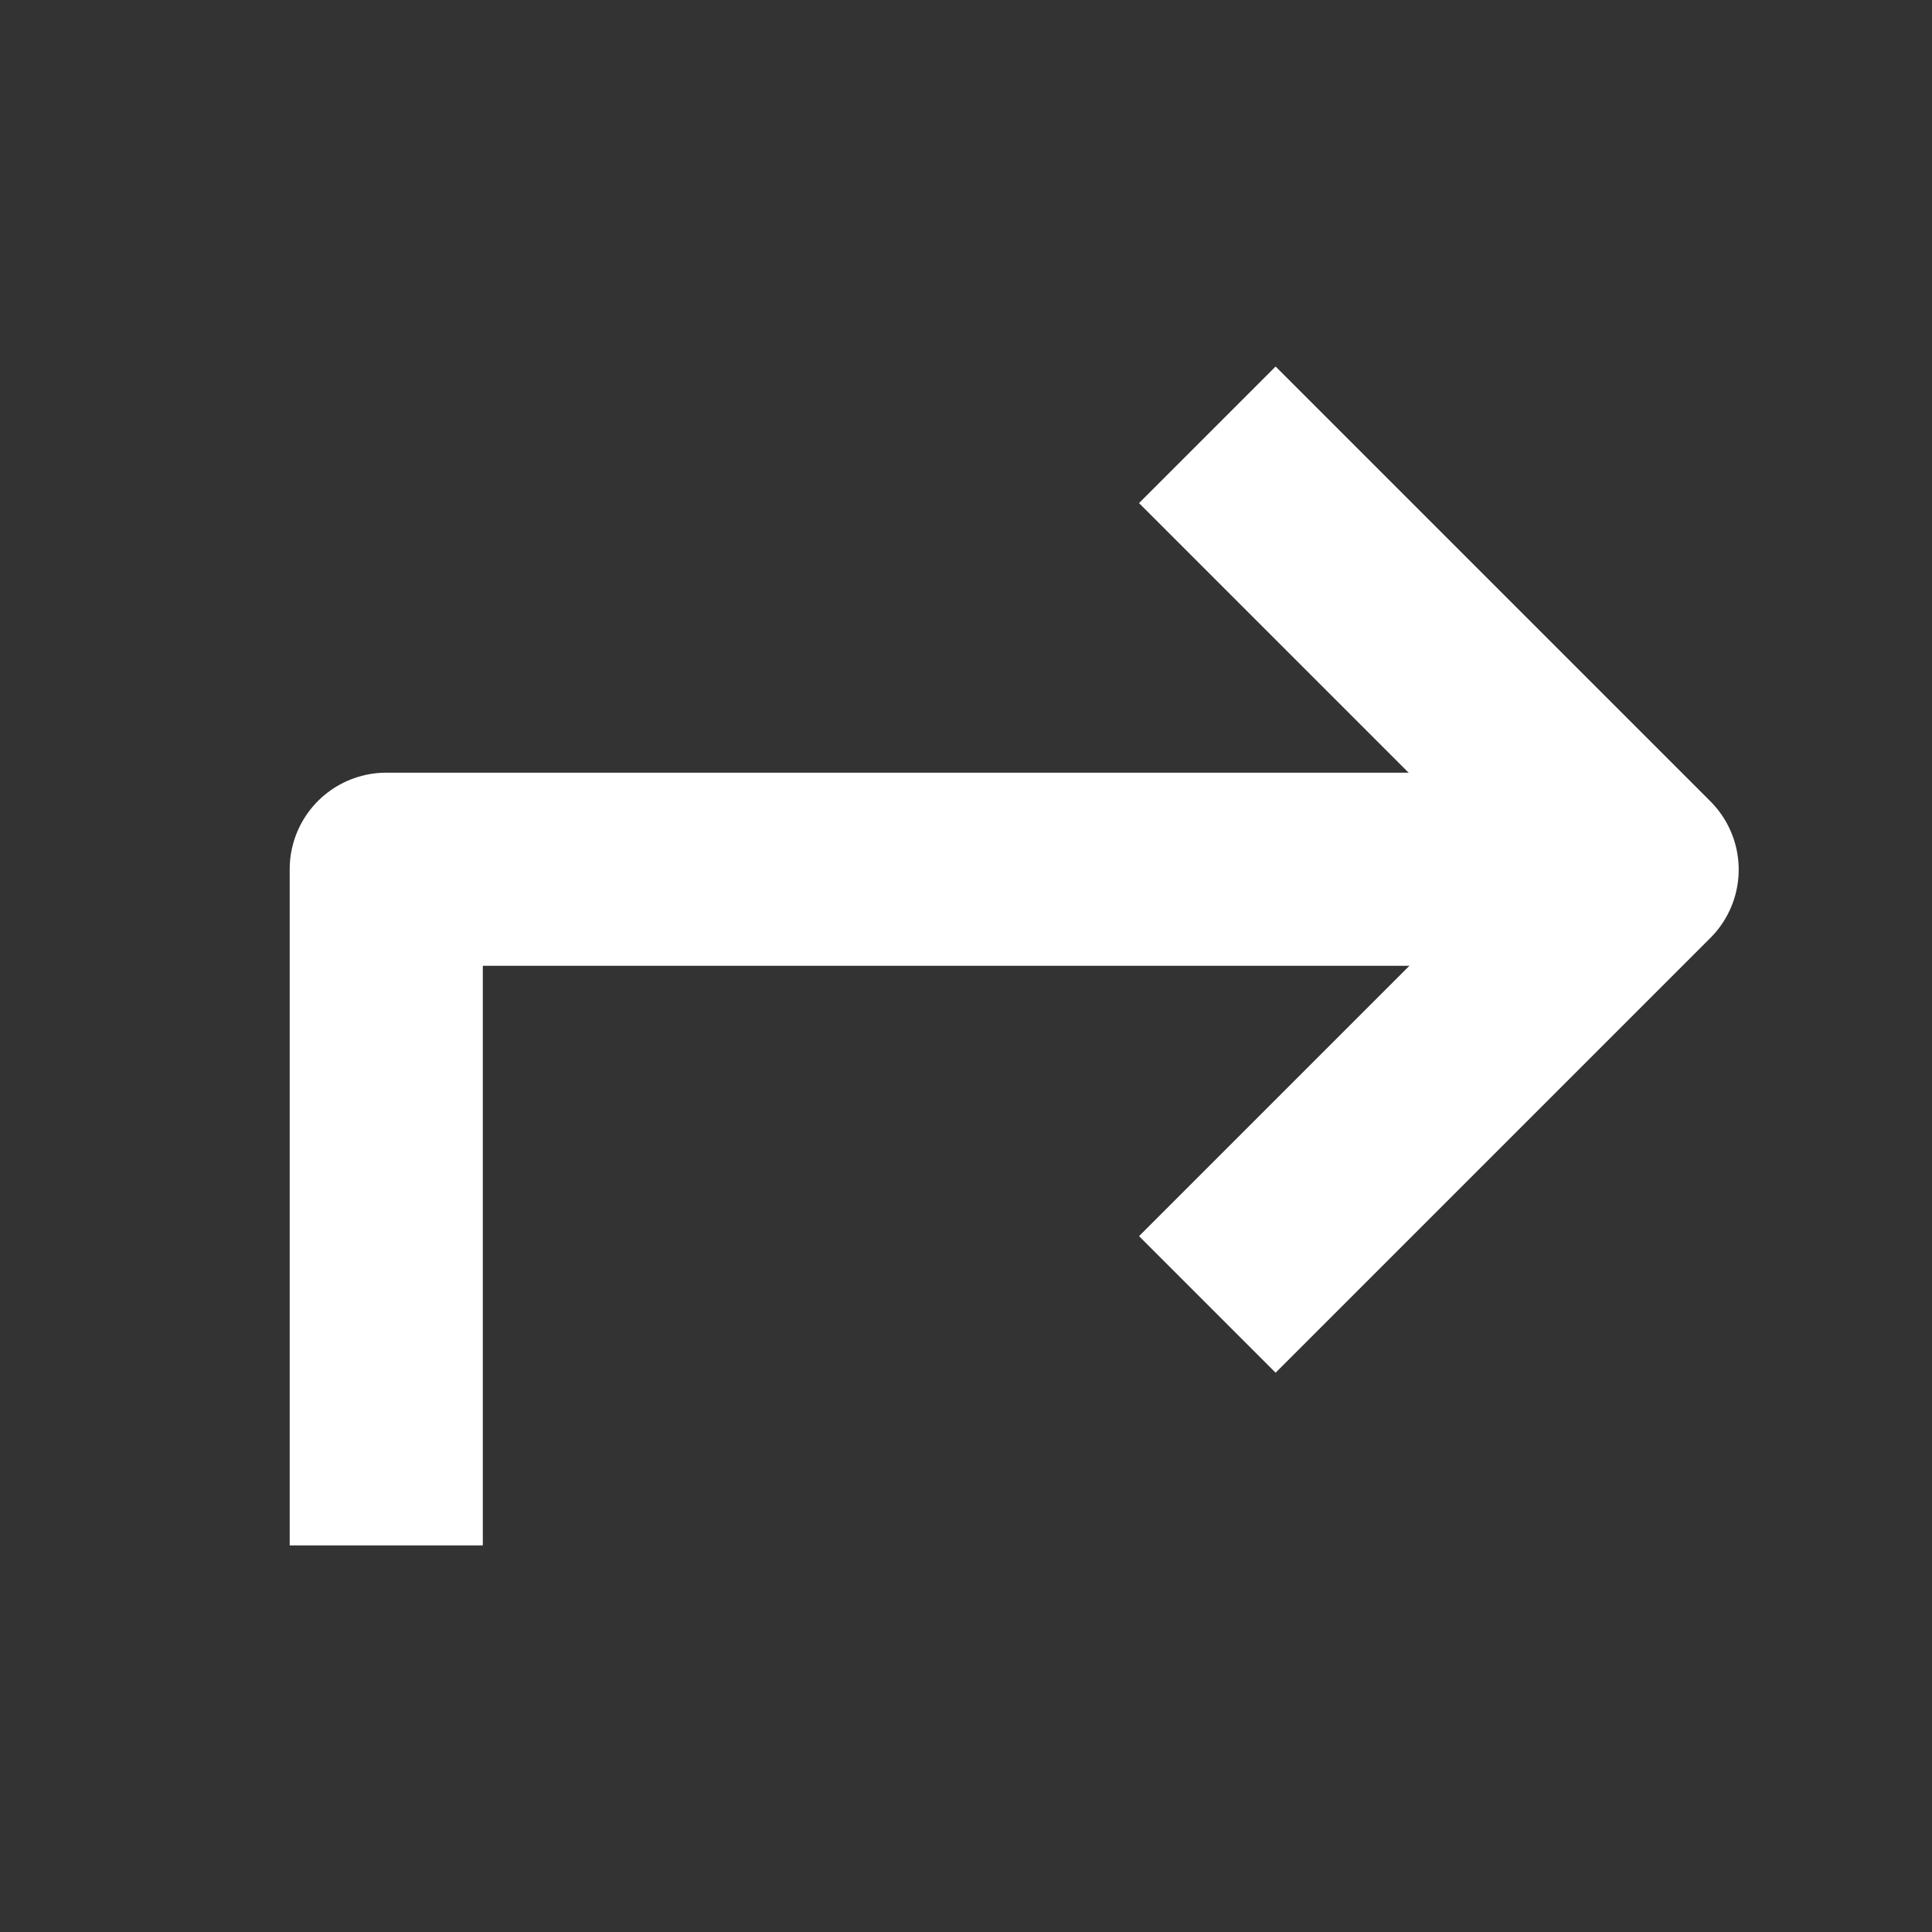 <?xml version="1.0" encoding="UTF-8"?>
<!-- Created with Inkscape (http://www.inkscape.org/) -->
<svg width="20" height="20" version="1.1" viewBox="0 0 5.292 5.292" xml:space="preserve" xmlns="http://www.w3.org/2000/svg"><rect x="0" y="0" width="5.292" height="5.292" fill="#333333" stroke="none"/><path d="m1.058 4.233-1e-7 -1.852h3.44" fill="none" stroke="#fff" stroke-linejoin="round" stroke-width=".529"/><path d="m3.307 1.191 1.191 1.191-1.191 1.191" fill="none" stroke="#fff" stroke-linejoin="round" stroke-width=".529"/></svg>
